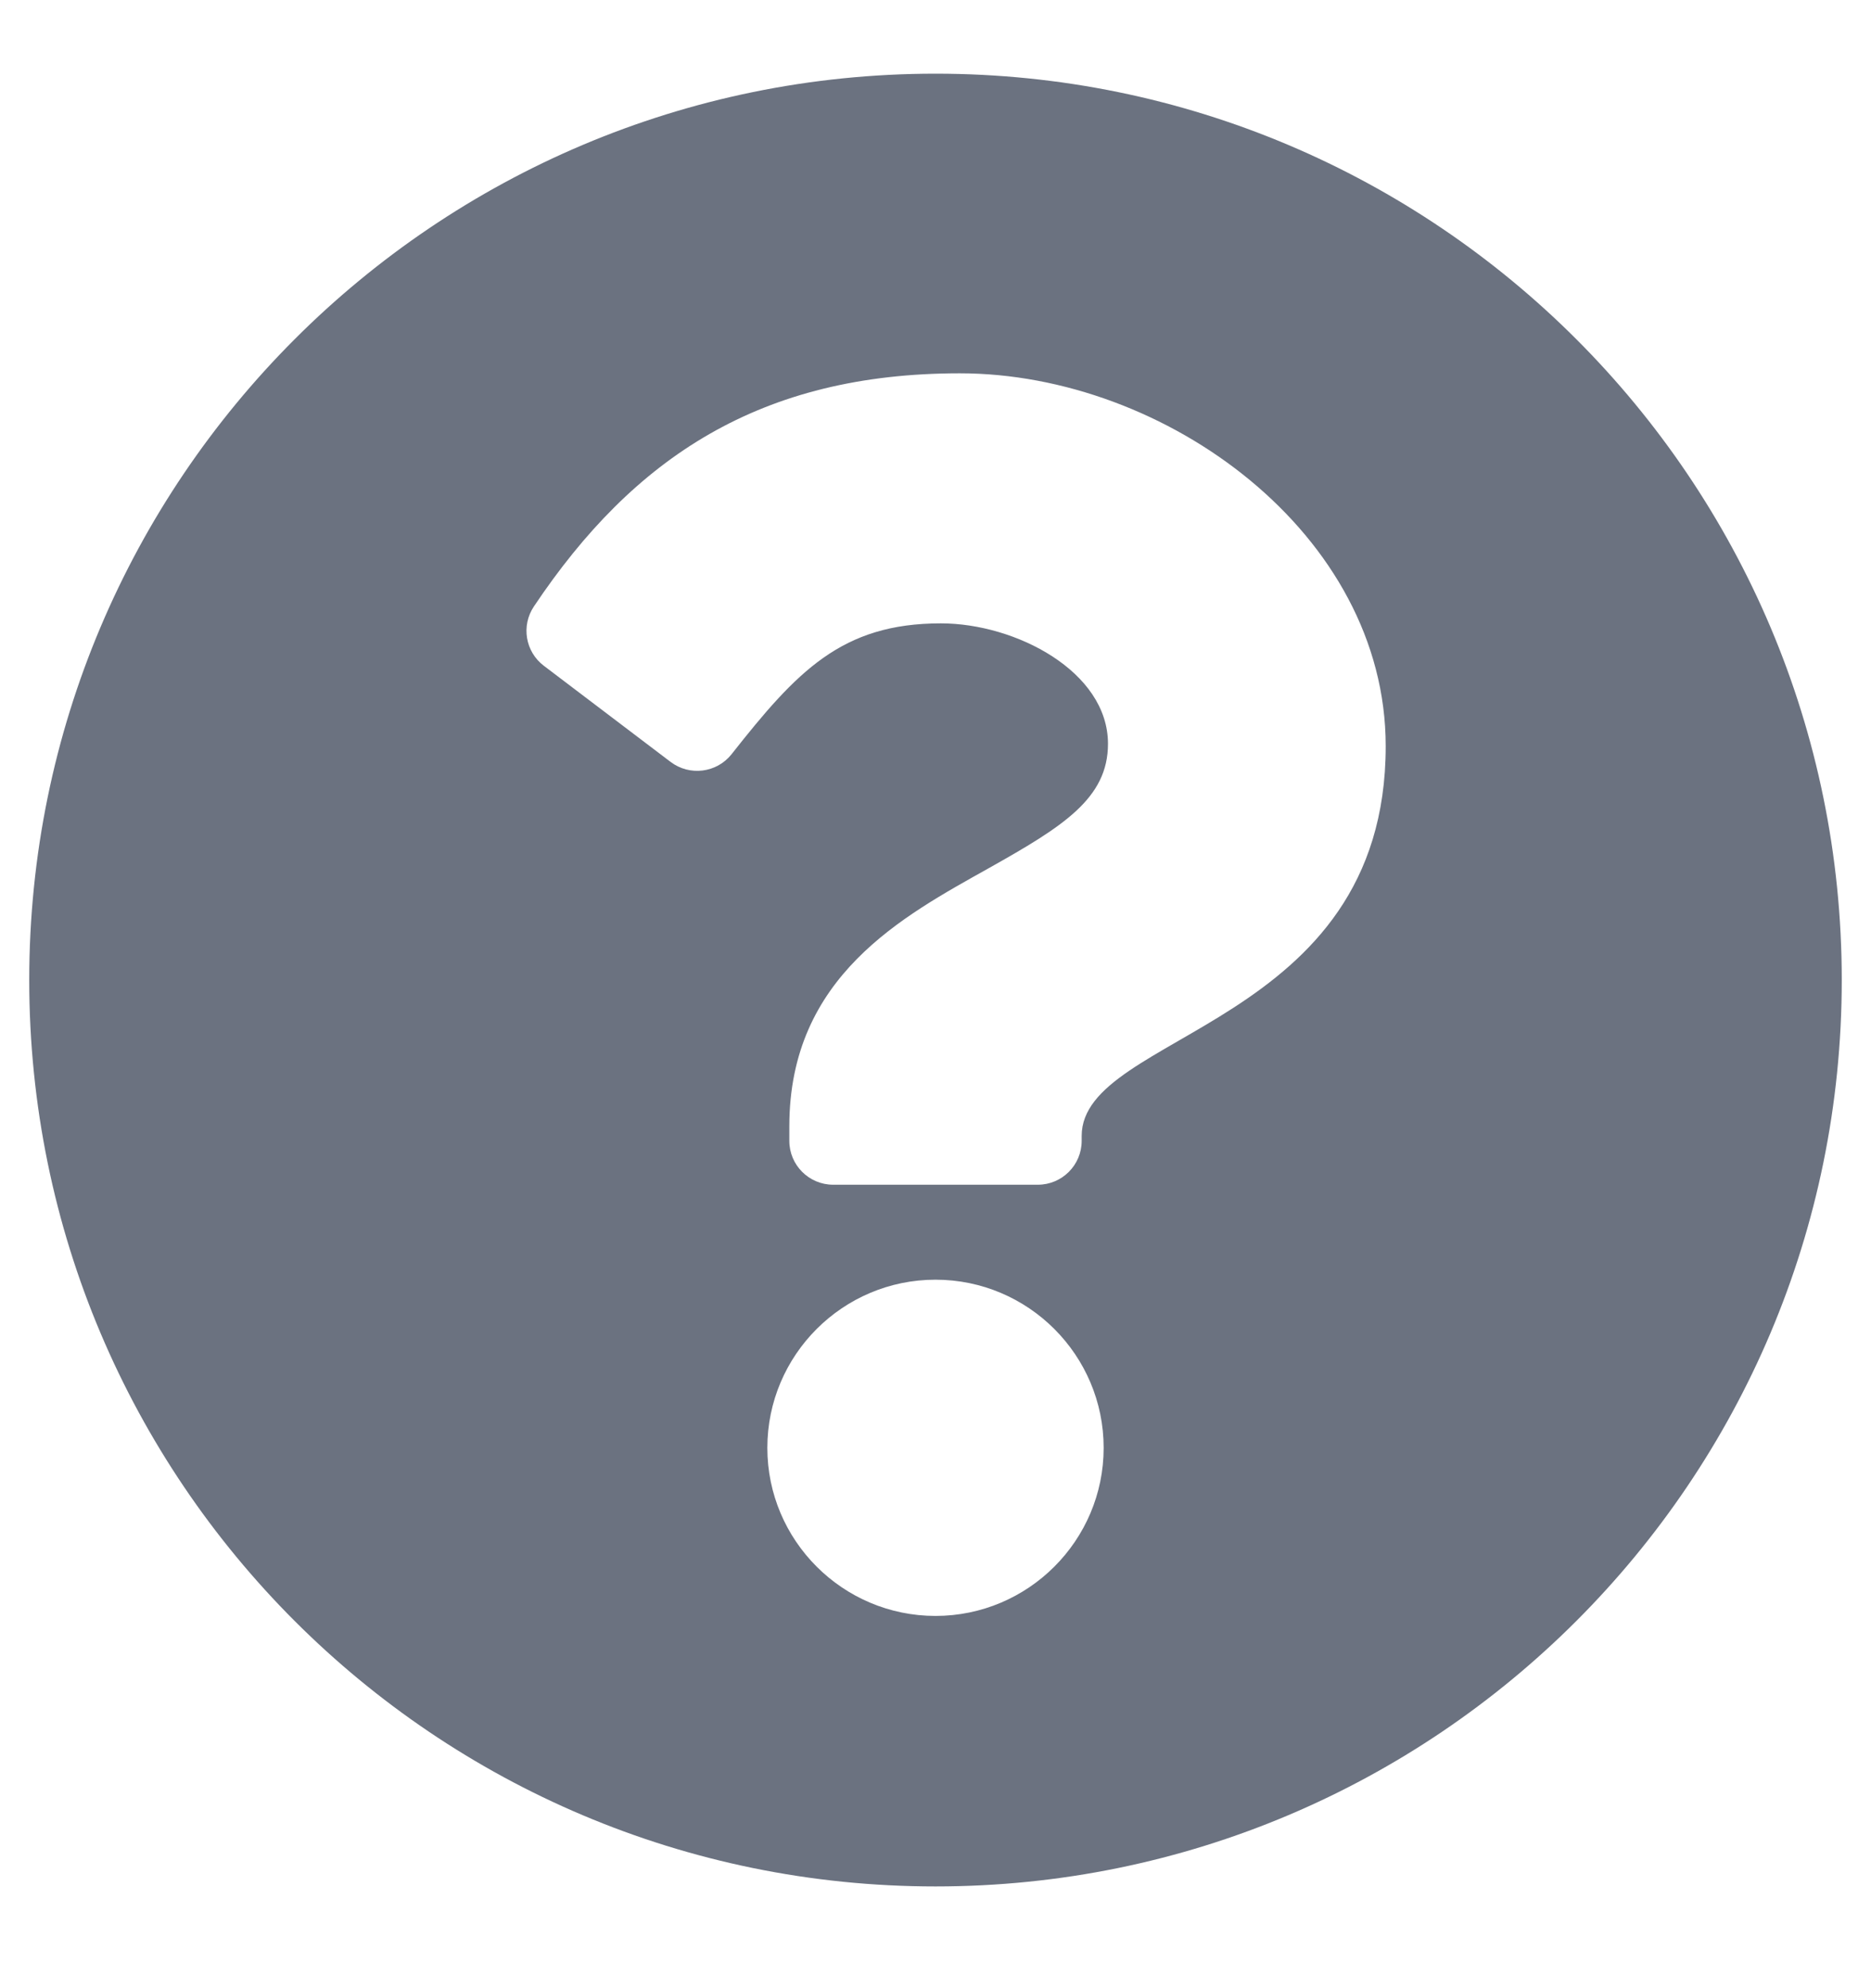 <svg width="16" height="17" viewBox="0 0 16 17" fill="none" xmlns="http://www.w3.org/2000/svg">
<path d="M15.75 8.38C15.75 12.661 12.28 16.13 8 16.13C3.72 16.13 0.25 12.661 0.25 8.38C0.25 4.101 3.72 0.63 8 0.63C12.28 0.63 15.75 4.101 15.75 8.38ZM8.208 3.192C6.505 3.192 5.419 3.91 4.566 5.185C4.455 5.35 4.492 5.573 4.651 5.693L5.735 6.515C5.898 6.638 6.129 6.609 6.256 6.449C6.814 5.741 7.197 5.33 8.046 5.33C8.685 5.33 9.475 5.741 9.475 6.36C9.475 6.828 9.088 7.068 8.458 7.422C7.723 7.834 6.75 8.347 6.75 9.63V9.755C6.75 9.962 6.918 10.13 7.125 10.13H8.875C9.082 10.13 9.25 9.962 9.25 9.755V9.713C9.25 8.824 11.85 8.787 11.85 6.38C11.85 4.567 9.969 3.192 8.208 3.192ZM8 10.942C7.207 10.942 6.562 11.587 6.562 12.38C6.562 13.172 7.207 13.817 8 13.817C8.793 13.817 9.438 13.172 9.438 12.38C9.438 11.587 8.793 10.942 8 10.942Z" fill="#6B7280"/>
</svg>
